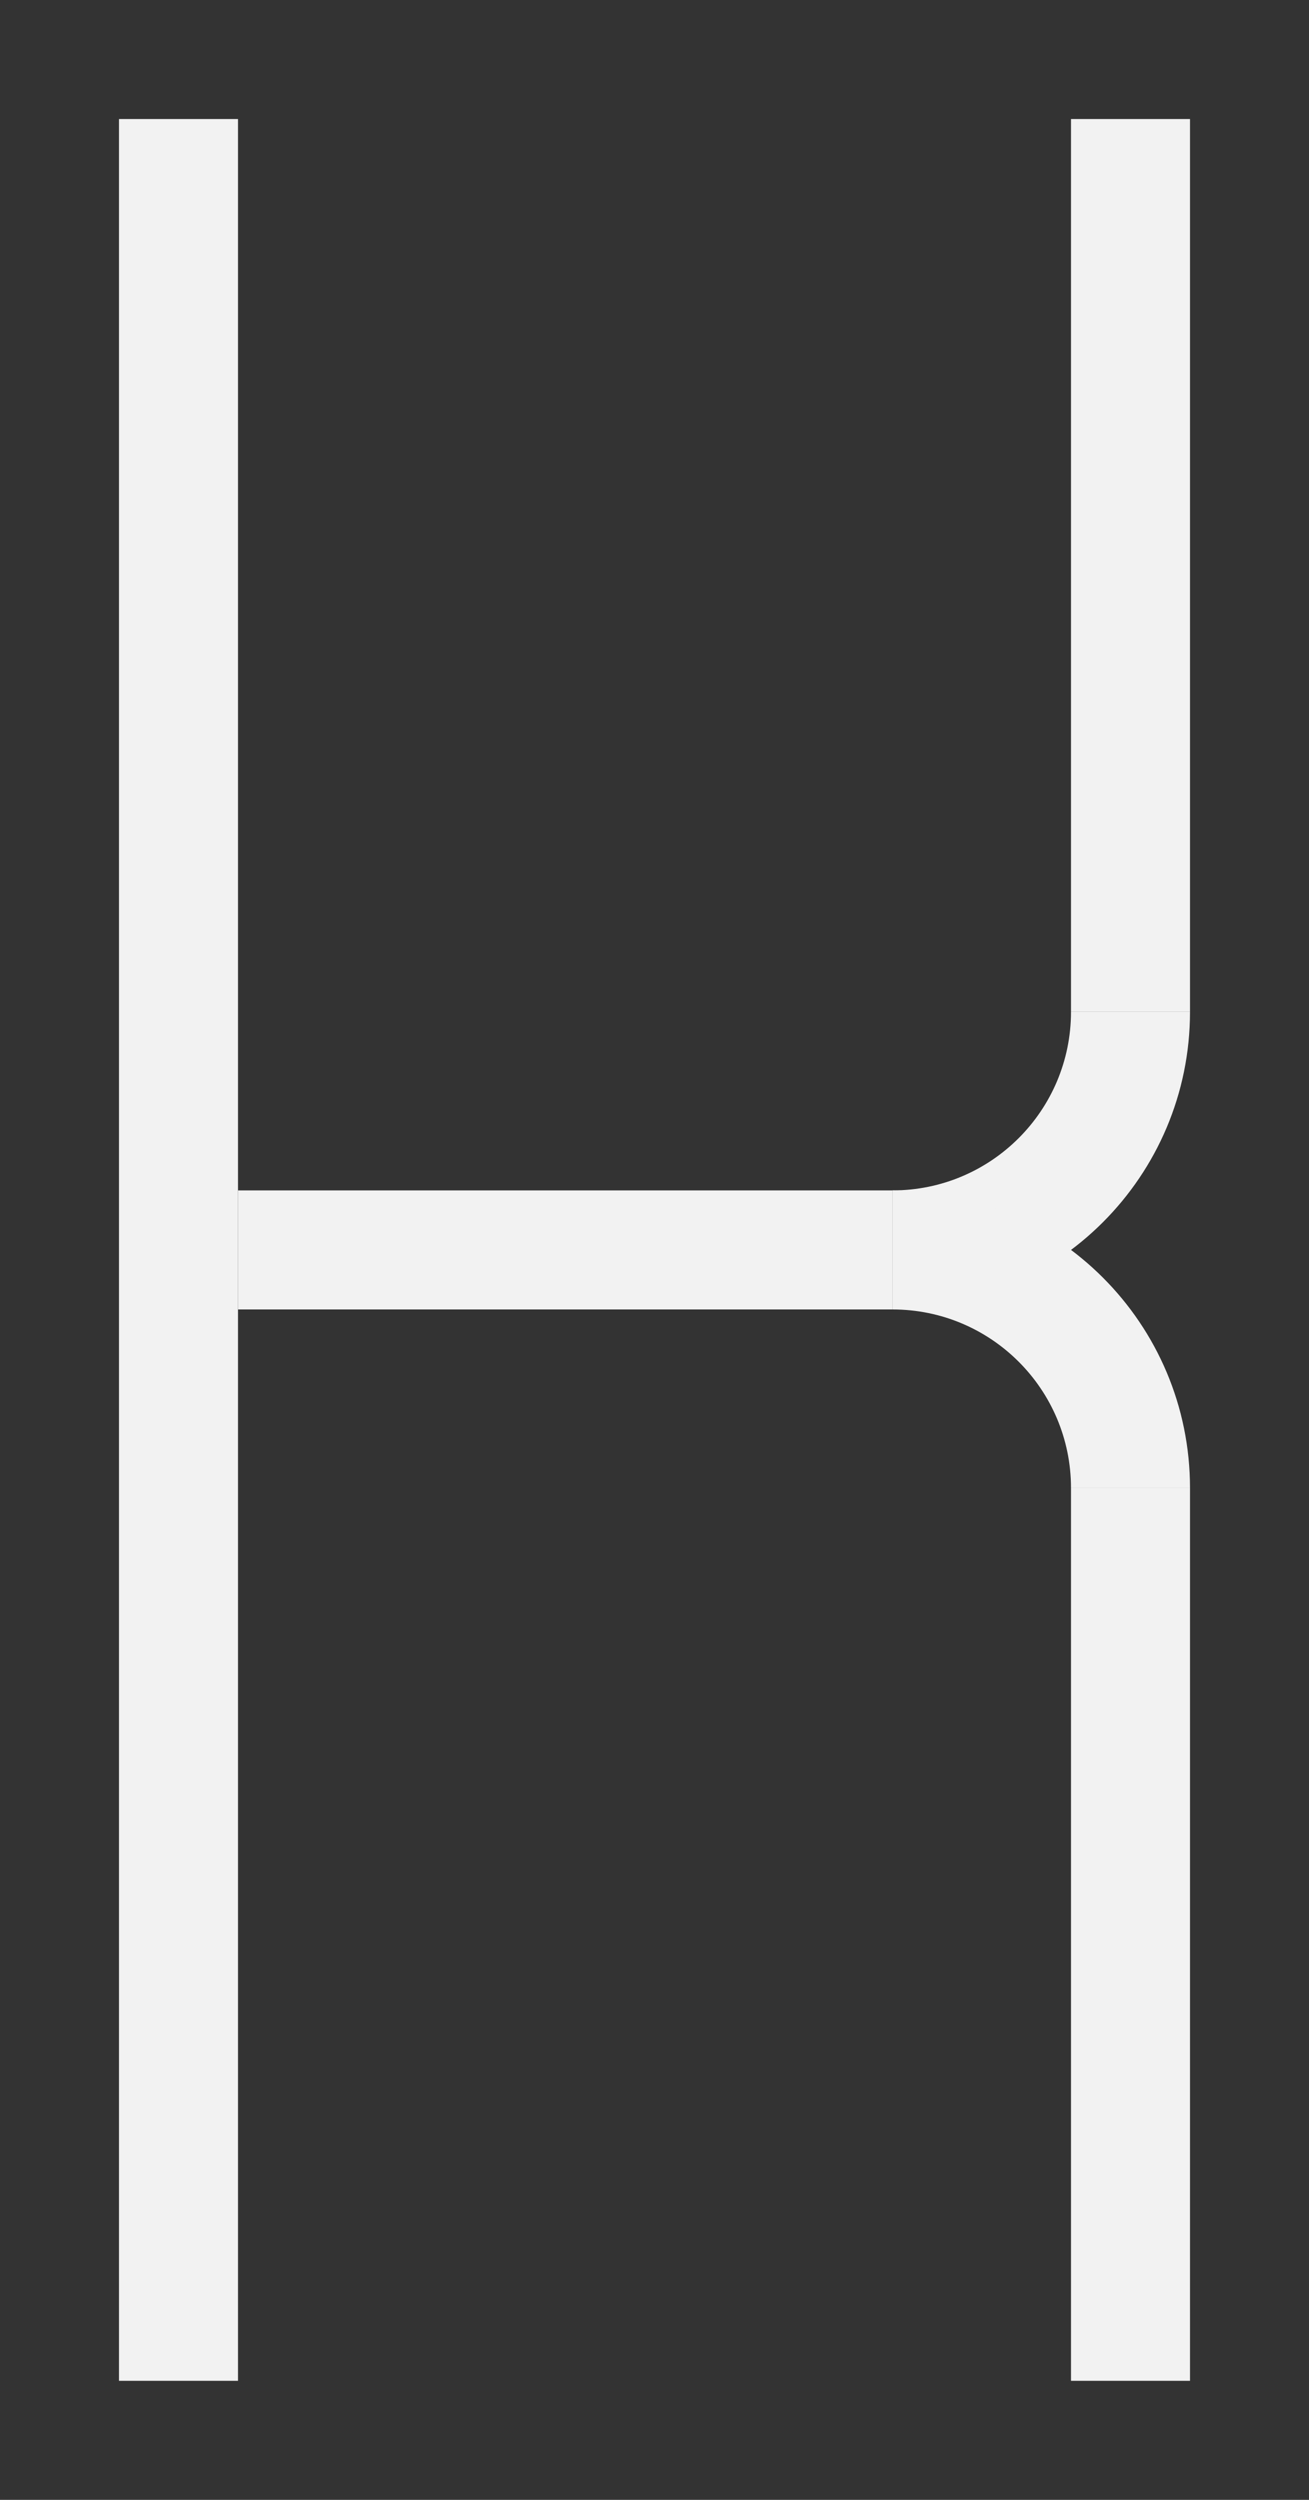 <svg width="88" height="168" viewBox="0 0 88 168" fill="none" xmlns="http://www.w3.org/2000/svg">
<rect x="0" y="0" width="88" height="168" fill="#333333" stroke="none"/>
<line x1="76" y1="8" x2="76" y2="68" stroke="#F2F2F2" stroke-width="8"/>
<line x1="12" y1="8" x2="12" y2="160" stroke="#F2F2F2" stroke-width="8"/>
<line x1="76" y1="100" x2="76" y2="160" stroke="#F2F2F2" stroke-width="8"/>
<path d="M60 84L16 84" stroke="#F2F2F2" stroke-width="8"/>
<path d="M72 68C72 74.627 66.627 80 60 80L60 88C71.046 88 80 79.046 80 68L72 68Z" fill="#F2F2F2"/>
<path d="M60 88C66.627 88 72 93.373 72 100L80 100C80 88.954 71.046 80 60 80L60 88Z" fill="#F2F2F2"/>
</svg>
